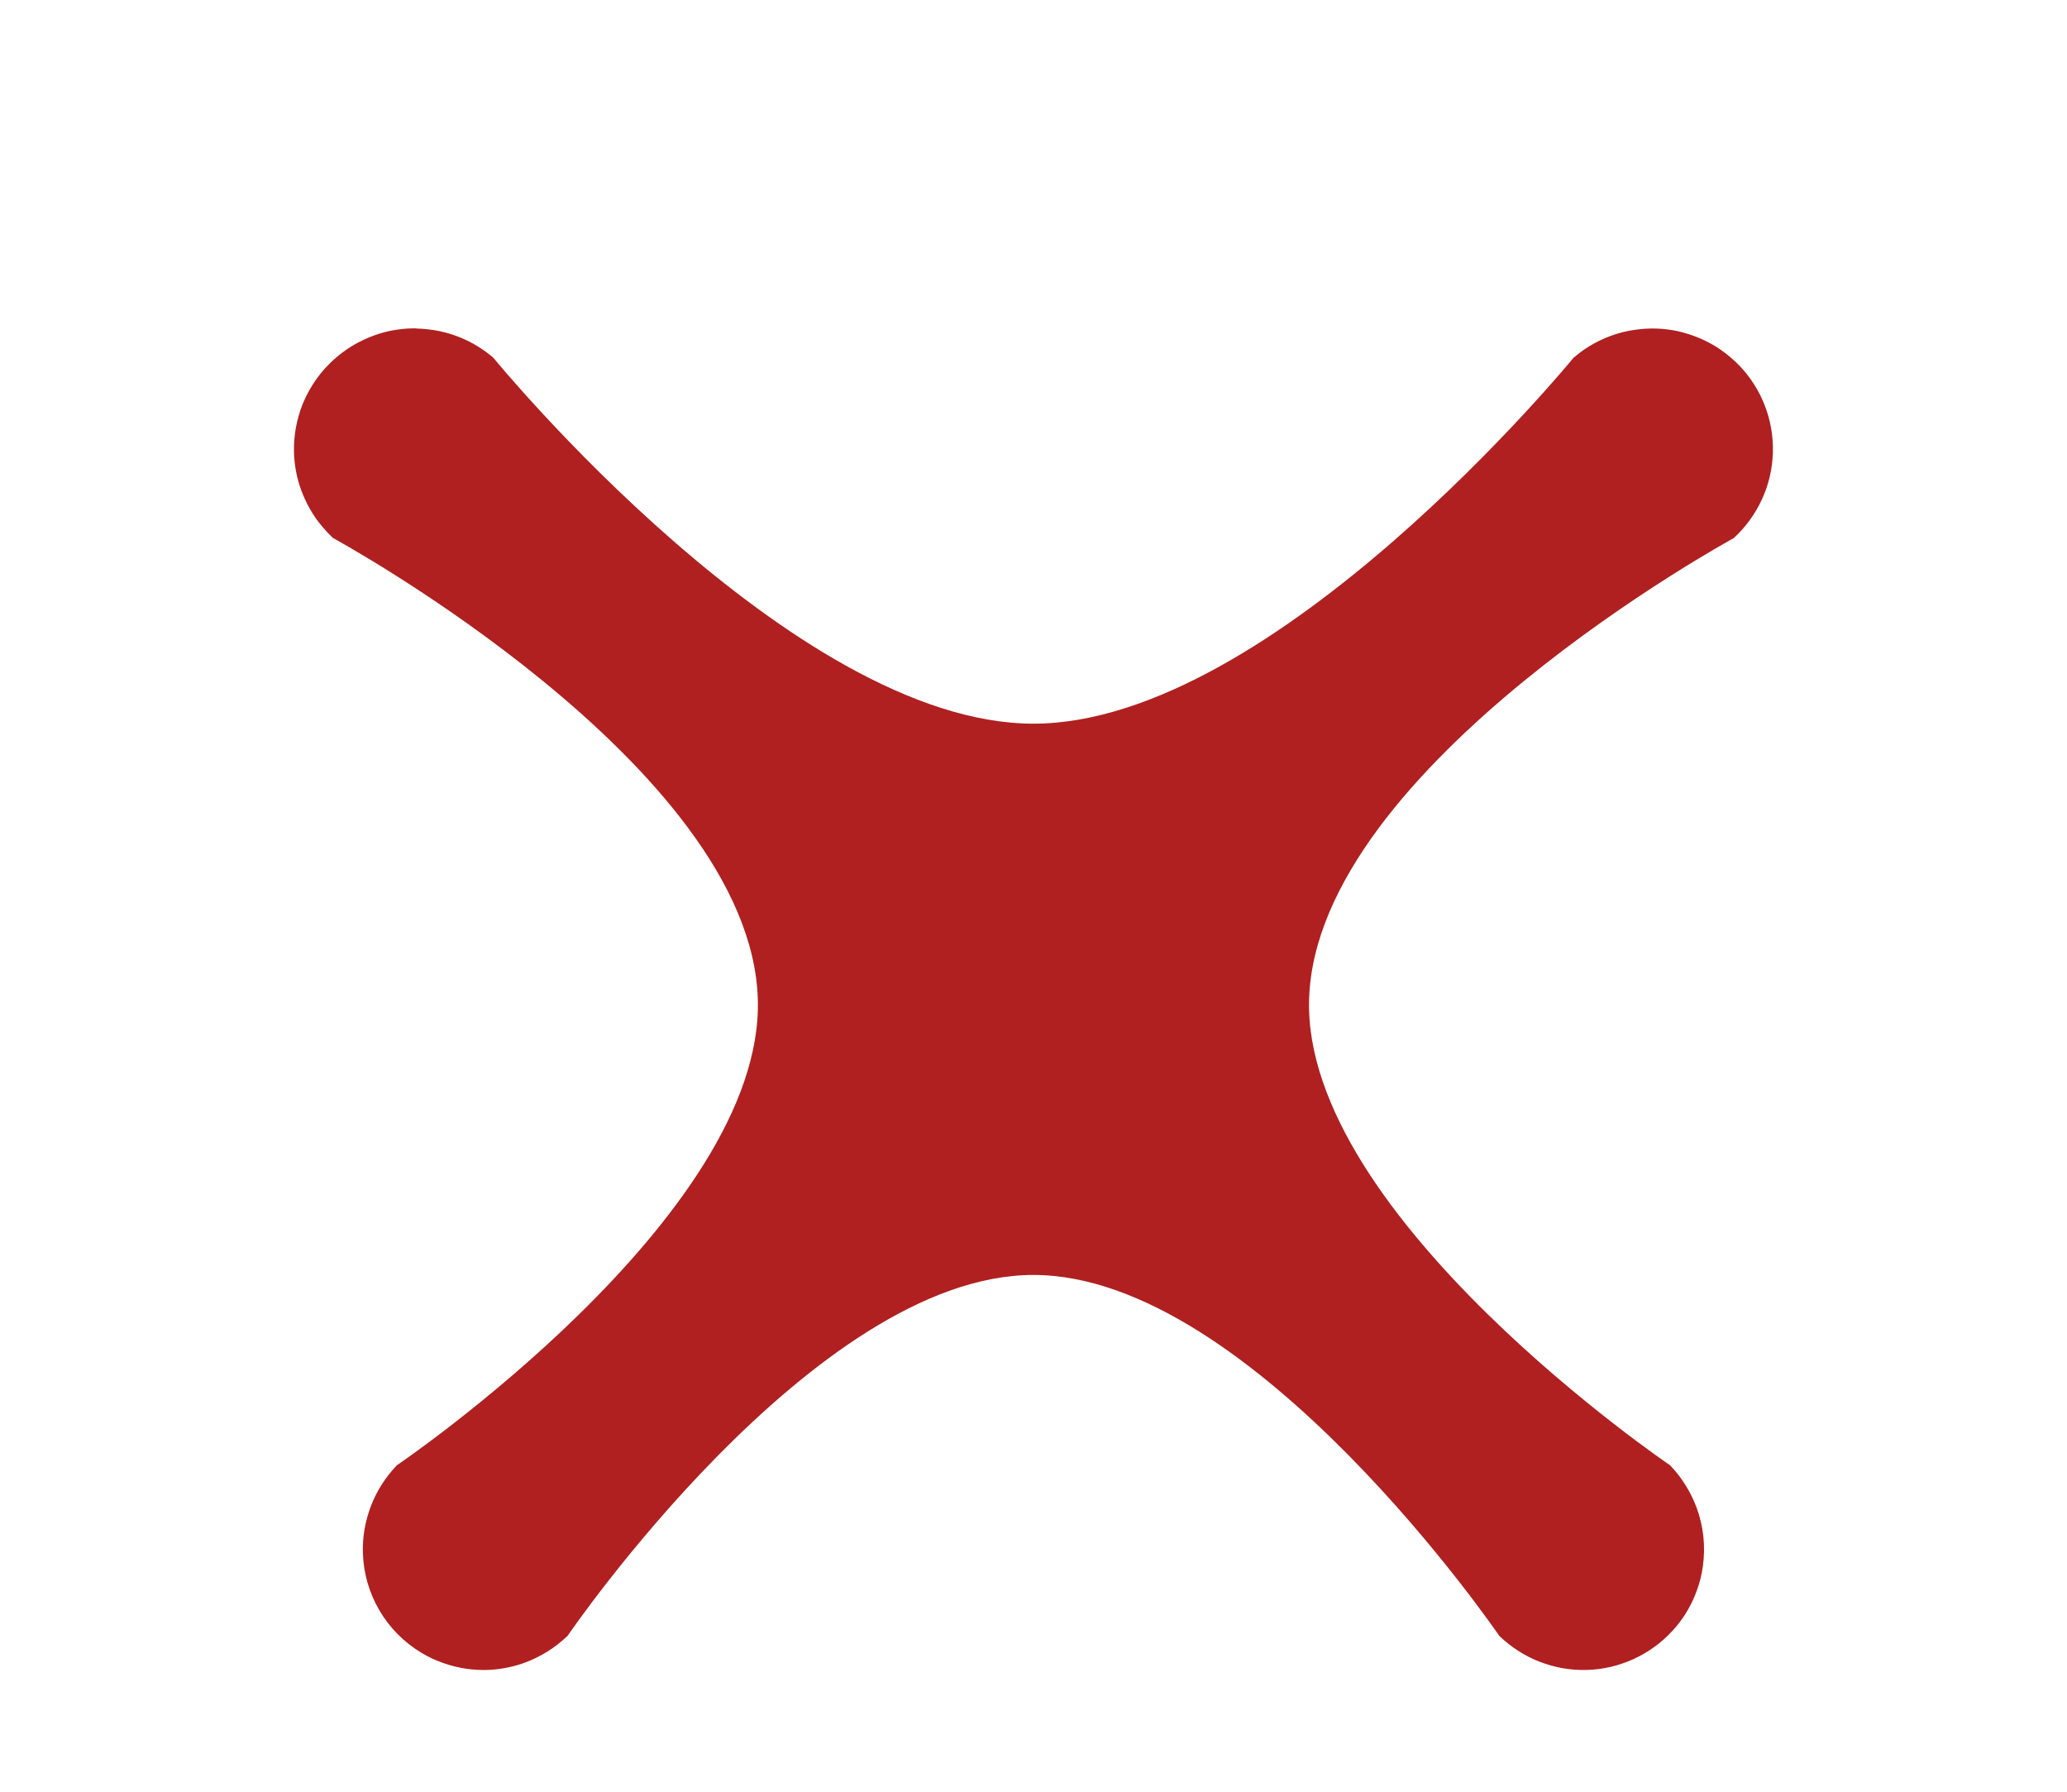 <svg xmlns="http://www.w3.org/2000/svg" width="30" height="26" version="1.1"><g display="none"><rect width="3448" height="2320" x="-1612" y="-1042" fill="#333" stroke="#ec4522" stroke-linecap="round" stroke-linejoin="round" stroke-width="5" color="#000" display="inline" rx=".574" ry=".574"/></g><g display="none"><path fill="none" stroke="#1a1a1a" stroke-linecap="round" stroke-linejoin="round" stroke-width="8" d="m8.263 21.307a9.212 9.226 0 1 1 13.474 0" color="#000"/></g><g display="none"><path fill="none" stroke="#b4b4b4" stroke-linecap="round" stroke-linejoin="round" stroke-width="1.7" d="m8.263 21.307a9.212 9.226 0 1 1 13.474 0" color="#000"/></g><g display="none"><path fill="#0f0f0f" d="m15 .419c-.885 0-1.76.358-2.312.981s-.781 1.435-.781 2.183v5.41c.041.767.332 1.729.875 2.278.589.595 1.419.886 2.219.886.806 0 1.635-.323 2.219-.917.584-.594.872-1.422.875-2.246v-5.41c0-.779-.259-1.576-.812-2.183s-1.408-.981-2.281-.981z" color="#000" style="text-indent:0;text-transform:none"/><path fill="#fff" d="m13.51 2.806c0-.804.497-1.506 1.49-1.506.946 0 1.49.695 1.49 1.506 0 2.293.001 6.611.001 6.611-.004.922-.598 1.508-1.49 1.508s-1.49-.576-1.49-1.508c-.006-3.432-.001-3.397-.001-6.611z"/></g><path fill="#b02020" d="m6.041 4.765c-.176-.002-.351.022-.52.072-.056.017-.11.036-.164.059-.054.022-.107.047-.158.074-.155.082-.296.187-.42.311-.124.124-.229.266-.311.422-.027.051-.052.104-.074.158-.022.054-.041.11-.057.166-.066.225-.086.461-.059.693.021.174.067.344.139.504.047.107.105.209.172.305.034.047.071.093.109.137.038.044.079.087.121.127.006.005.012.01.018.016 0 0 6.062 3.298 6.162 6.691.093 3.151-5.238 6.762-5.238 6.762-.081.084-.154.177-.217.275-.063.098-.116.202-.158.311-.021.054-.039.11-.055.166-.016.056-.029.113-.039.17-.02.115-.029.233-.025.35.017.596.337 1.142.848 1.449.1.06.205.11.314.148.221.079.455.113.689.1.175-.011.348-.047.512-.109.109-.041.214-.093.312-.154.099-.062.192-.133.277-.213.006-.005.012-.01.018-.016 0 0 3.574-5.238 6.762-5.238 3.188 1e-6 6.762 5.238 6.762 5.238.084.081.177.154.275.217.098.063.202.116.311.158.054.021.11.039.166.055.056.016.113.029.17.039.058.01.116.017.174.021.117.008.234.005.35-.01.058-.007.115-.018.172-.031.057-.013.113-.03.168-.049.111-.037.217-.086.318-.145.202-.118.379-.275.52-.463.105-.14.188-.296.246-.461.02-.055.037-.111.051-.168.014-.057.025-.114.033-.172.041-.29.009-.587-.094-.861-.041-.109-.093-.214-.154-.312-.065-.106-.142-.205-.229-.295 0 0-5.331-3.611-5.238-6.762.1-3.393 6.162-6.691 6.162-6.691.087-.079.165-.167.234-.262.034-.047.066-.096.096-.146.029-.05.056-.102.08-.154.073-.159.122-.328.145-.502.062-.469-.069-.943-.363-1.315-.036-.046-.075-.089-.115-.131-.041-.042-.084-.082-.129-.119-.044-.038-.091-.074-.139-.107-.145-.099-.303-.175-.471-.227-.056-.018-.113-.033-.17-.045-.172-.034-.347-.043-.521-.025-.058.006-.116.014-.174.025-.229.046-.447.138-.641.27-.048.033-.094.069-.139.107-.006.005-.012.009-.018.014 0 0-4.342 5.309-7.838 5.309s-7.838-5.309-7.838-5.309c-.044-.038-.089-.074-.137-.107-.192-.135-.409-.23-.639-.279-.057-.012-.114-.021-.172-.027-.058-.007-.116-.011-.174-.012z" color="#000" color-rendering="auto" dominant-baseline="auto" image-rendering="auto" shape-rendering="auto" solid-color="#000000" style="font-feature-settings:normal;font-variant-alternates:normal;font-variant-caps:normal;font-variant-ligatures:normal;font-variant-numeric:normal;font-variant-position:normal;isolation:auto;mix-blend-mode:normal;shape-padding:0;text-decoration-color:#000;text-decoration-line:none;text-decoration-style:solid;text-indent:0;text-orientation:mixed;text-transform:none;white-space:normal"/></svg>